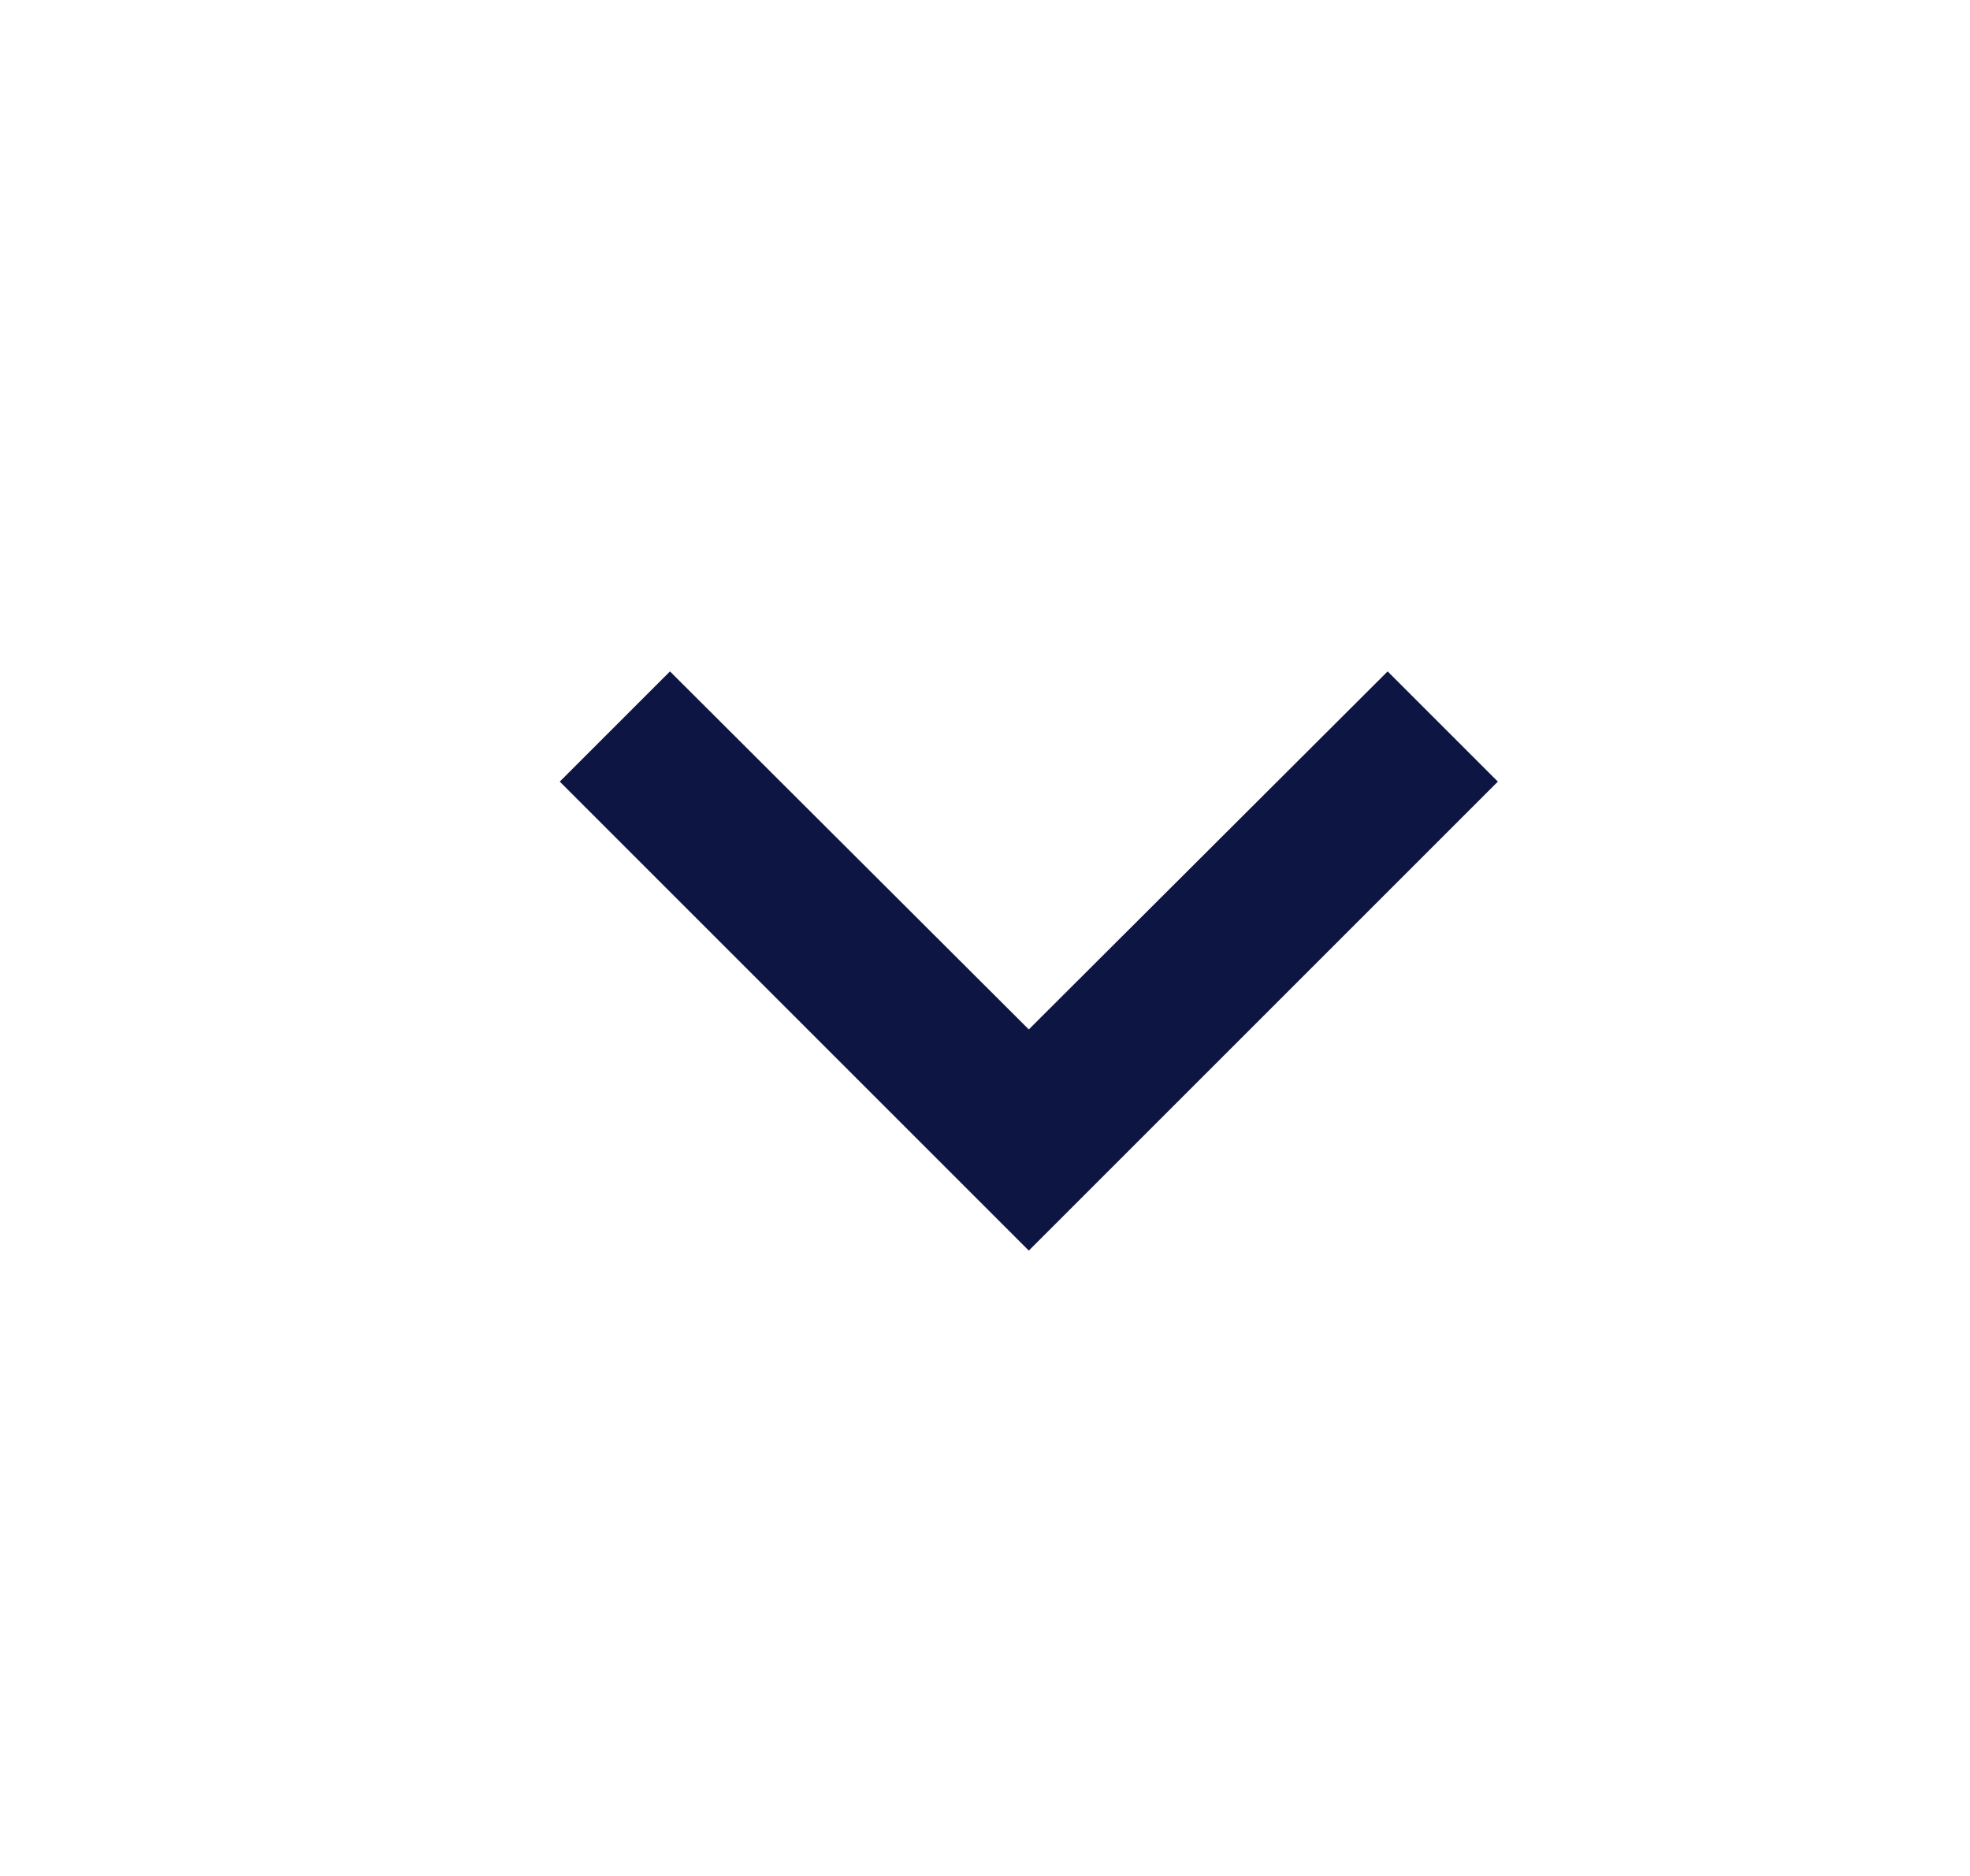 <svg width="21" height="20" viewBox="0 0 21 20" fill="none" xmlns="http://www.w3.org/2000/svg">
<g id="Frame">
<path id="Vector" d="M14.792 7.158L10.967 10.975L7.142 7.158L5.967 8.333L10.967 13.333L15.967 8.333L14.792 7.158Z" fill="#0D1542"/>
</g>
</svg>
